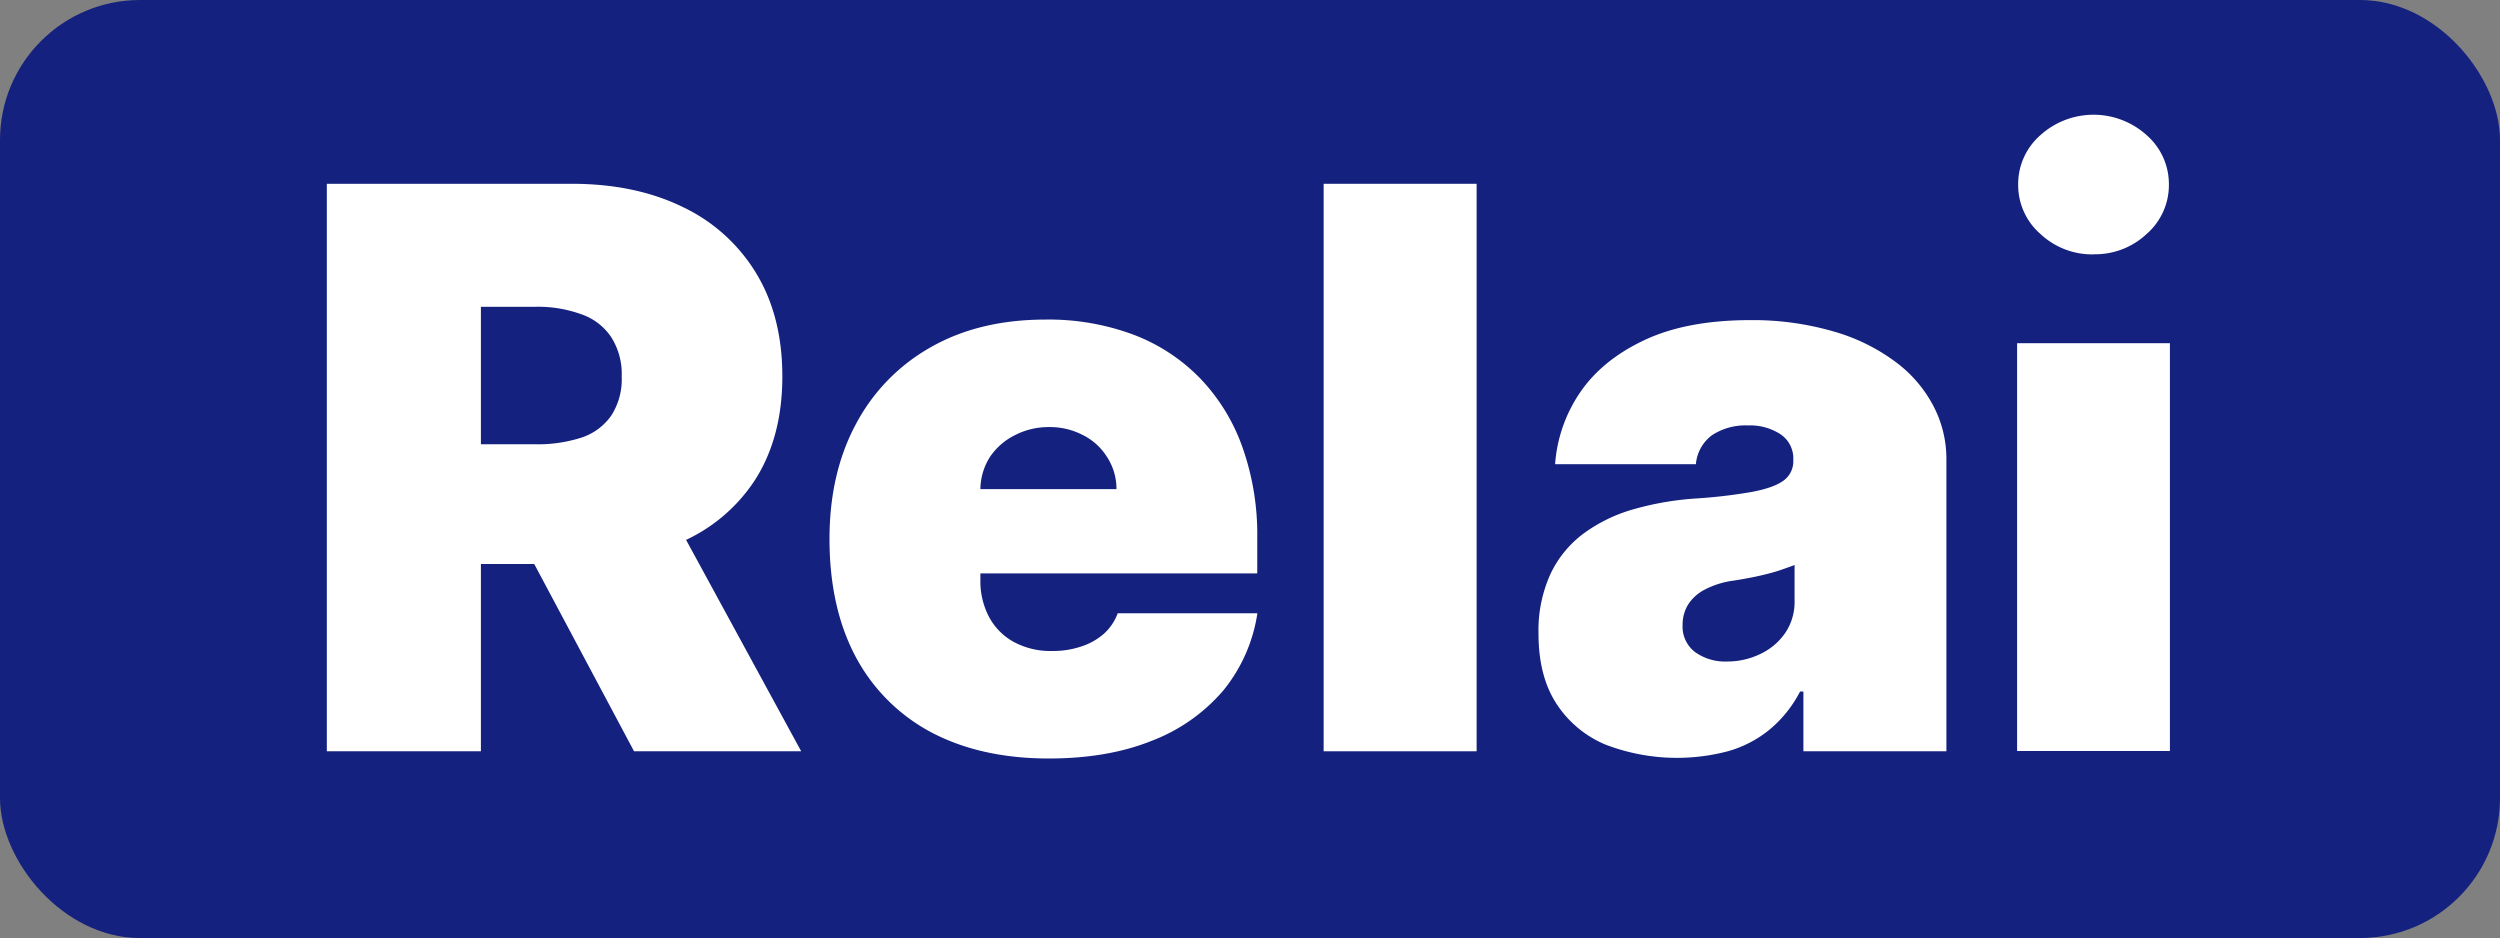 <svg xmlns="http://www.w3.org/2000/svg" xmlns:xlink="http://www.w3.org/1999/xlink" width="589" height="221" viewBox="0 0 589 221">
  <rect x="0" y="0" width="589" height="221" fill="#808080" stroke="none"/>
  <defs>
    <clipPath id="clip-path">
      <rect id="Rectangle_58923" data-name="Rectangle 58923" width="434.27" height="151.7" transform="translate(0.908 0.8)" fill="#fff"/>
    </clipPath>
  </defs>
  <g id="Group_984" data-name="Group 984" transform="translate(-12683 23003)">
    <rect id="Rectangle_58925" data-name="Rectangle 58925" width="589" height="221" rx="33" transform="translate(12683 -23003)" fill="#14217e"/>
    <g id="relai" transform="translate(12759.092 -22976.799)" clip-path="url(#clip-path)">
      <path id="Path_26203" data-name="Path 26203" d="M271.8,17.1h-36.04V150.8H271.8Z" fill="#fff"/>
      <path id="Path_26204" data-name="Path 26204" d="M379.289,69.2a30.561,30.561,0,0,0-9.15-10.4,45.114,45.114,0,0,0-14.56-7,68.006,68.006,0,0,0-19.29-2.58q-14.94,0-24.94,4.7t-15.21,12.4a34.321,34.321,0,0,0-5.85,16.85h33.17a9.492,9.492,0,0,1,3.83-6.86,14.39,14.39,0,0,1,8.42-2.28,13.111,13.111,0,0,1,7.7,2.09,6.848,6.848,0,0,1,3,6v.26a5.573,5.573,0,0,1-2.29,4.64q-2.28,1.69-7.44,2.67a120.908,120.908,0,0,1-13.51,1.57A70.59,70.59,0,0,0,308.7,93.8a36.829,36.829,0,0,0-11.68,5.68,25.4,25.4,0,0,0-7.84,9.59,32.083,32.083,0,0,0-2.8,14q0,10,4.18,16.45a25.438,25.438,0,0,0,11.49,9.66,46.942,46.942,0,0,0,28.92,1.62,27,27,0,0,0,9.72-5,28.871,28.871,0,0,0,7.31-9.07h.79V150.8h33.69V82.12A26.842,26.842,0,0,0,379.289,69.2Zm-32.58,46.09a13.006,13.006,0,0,1-2.29,7.76,14.739,14.739,0,0,1-5.94,4.9,17.808,17.808,0,0,1-7.7,1.7,12.113,12.113,0,0,1-7.51-2.22,7.525,7.525,0,0,1-2.94-6.4,9.084,9.084,0,0,1,1.24-4.7,10.167,10.167,0,0,1,3.92-3.59,20.453,20.453,0,0,1,6.86-2.15q2.15-.33,4.11-.72c1.35-.26,2.61-.55,3.79-.85s2.35-.63,3.39-1,2.11-.72,3.07-1.11Z" fill="#fff"/>
      <path id="Path_26205" data-name="Path 26205" d="M399.139,150.73V54.66h36v96.07Zm18-117a17.809,17.809,0,0,1-12.53-4.83,15.266,15.266,0,0,1-5.22-11.62,15.277,15.277,0,0,1,5.22-11.62,18.68,18.68,0,0,1,25.07,0,15.286,15.286,0,0,1,5.22,11.62,15.275,15.275,0,0,1-5.22,11.62,17.681,17.681,0,0,1-12.53,4.8Z" fill="#fff"/>
      <path id="Path_26206" data-name="Path 26206" d="M171.038,152.5q-16,0-27.68-6.14a43,43,0,0,1-17.82-17.76q-6.19-11.61-6.2-27.81,0-15.54,6.27-27.16a44.746,44.746,0,0,1,17.68-18.08q11.42-6.47,27-6.46a57.069,57.069,0,0,1,20.56,3.52,43.181,43.181,0,0,1,15.74,10.25,45.212,45.212,0,0,1,10,16.19,61.63,61.63,0,0,1,3.53,21.48v8.36h-65.8V89.04h32.63a13.756,13.756,0,0,0-2.22-7.57,14.1,14.1,0,0,0-5.68-5.16,16.711,16.711,0,0,0-8-1.89,17.248,17.248,0,0,0-8,1.89,15.262,15.262,0,0,0-5.87,5.09,14.378,14.378,0,0,0-2.29,7.64v21.41a18,18,0,0,0,2,8.62,14.515,14.515,0,0,0,5.81,5.94,18.156,18.156,0,0,0,9.14,2.16,20.79,20.79,0,0,0,6.78-1.05,15.147,15.147,0,0,0,5.36-3,12.162,12.162,0,0,0,3.26-4.83h32.91a37.61,37.61,0,0,1-8,18.15,41.777,41.777,0,0,1-16.86,11.88Q184.949,152.49,171.038,152.5Z" fill="#fff"/>
      <path id="Path_26207" data-name="Path 26207" d="M.908,150.8V17.1h57.71q14.88,0,26.05,5.42a40.518,40.518,0,0,1,17.36,15.6q6.21,10.18,6.2,24.42t-6.39,24.26a39.36,39.36,0,0,1-17.83,14.88q-11.41,5-26.7,5H37.128V78.47H50A33.442,33.442,0,0,0,60.9,76.9a13.8,13.8,0,0,0,7-5.16,15.68,15.68,0,0,0,2.48-9.2,16.13,16.13,0,0,0-2.49-9.34,13.829,13.829,0,0,0-7-5.35,29.809,29.809,0,0,0-10.9-1.77H37.208V150.8Zm84.6-49.88,27.16,49.88H73.288l-23.52-44.13" fill="#fff"/>
    </g>
  </g>
</svg>
